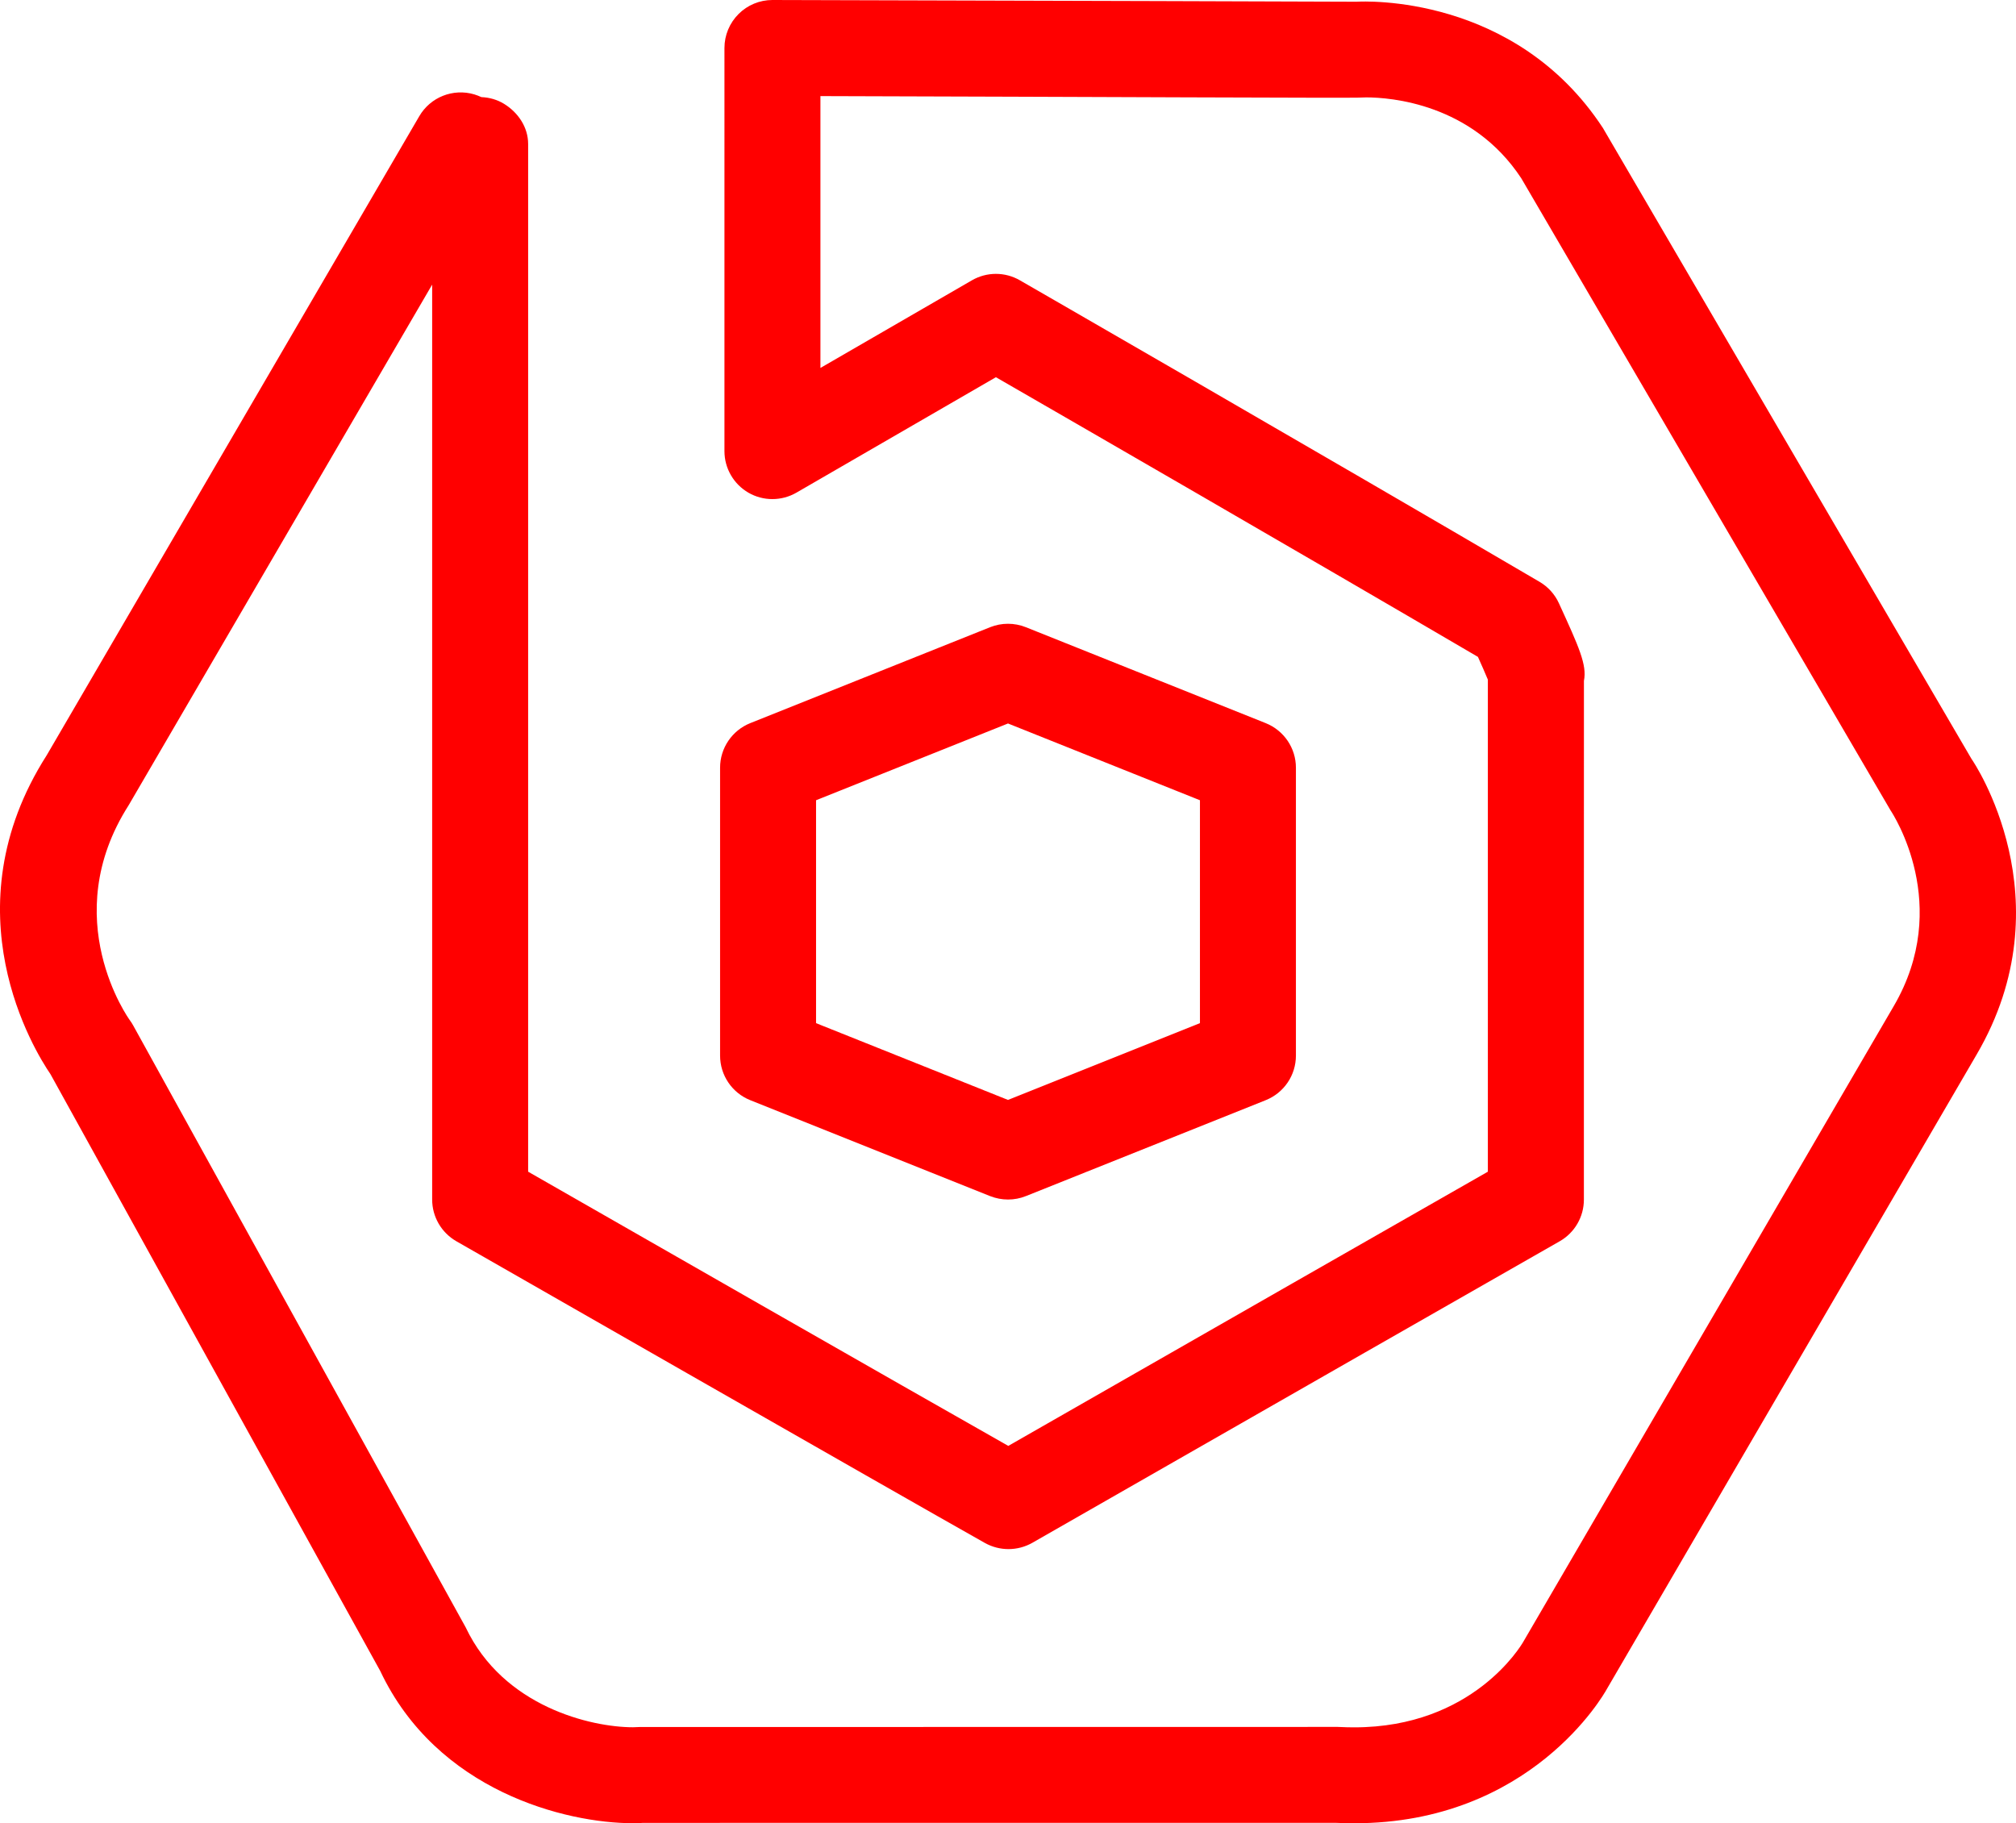 <?xml version="1.0" encoding="iso-8859-1"?>
<!-- Generator: Adobe Illustrator 17.0.0, SVG Export Plug-In . SVG Version: 6.00 Build 0)  -->
<!DOCTYPE svg PUBLIC "-//W3C//DTD SVG 1.1//EN" "http://www.w3.org/Graphics/SVG/1.1/DTD/svg11.dtd">
<svg version="1.1" id="&#x56FE;&#x5C42;_1" xmlns="http://www.w3.org/2000/svg" xmlns:xlink="http://www.w3.org/1999/xlink" x="0px"
	 y="0px" width="42.012px" height="38.001px" viewBox="0 0 42.012 38.001" style="enable-background:new 0 0 42.012 38.001;"
	 xml:space="preserve">
<path style="fill:#ff0000;" d="M28.221,38.001c-0.129,0-0.261-0.003-0.396-0.009l-14.429,0.001
	c-0.017,0.004-0.109,0.007-0.206,0.007c-1.4,0-4.084-0.668-5.266-3.173L1.051,22.387c-0.327-0.478-2.145-3.407-0.078-6.645
	L8.737,2.423c0.231-0.398,0.704-0.586,1.146-0.456c0.052,0.016,0.101,0.035,0.149,0.057c0.166,0.007,0.329,0.053,0.47,0.139
	c0.297,0.182,0.504,0.49,0.504,0.838v21.42c1.783,1.022,7.811,4.472,10.006,5.715c3.966-2.272,8.501-4.862,9.994-5.715V14.165
	c-0.054-0.131-0.137-0.319-0.207-0.474c-3.821-2.238-8.524-4.952-10.045-5.829l-4.157,2.406c-0.309,0.178-0.69,0.18-1,0.001
	c-0.309-0.179-0.5-0.509-0.5-0.866V1c0-0.266,0.106-0.52,0.294-0.708C15.578,0.105,15.831,0,16.096,0c0.001,0,0.001,0,0.003,0
	c5.389,0.013,11.712,0.034,12.172,0.036c0.152-0.009,3.299-0.162,5.131,2.629l7.683,13.153c0.042,0.056,1.994,2.936,0.105,6.164
	l-7.71,13.231C33.429,35.305,31.909,38.001,28.221,38.001z M27.877,35.993c0.152,0.007,0.248,0.009,0.344,0.009
	c2.472,0,3.48-1.708,3.522-1.781l7.719-13.247c1.234-2.108-0.013-4.007-0.066-4.087L31.703,3.717
	C30.675,2.155,28.97,2.03,28.472,2.03l-0.104,0.003c-0.059,0.015-5.92-0.016-11.271-0.03v5.666l3.156-1.826
	c0.309-0.179,0.69-0.18,1-0.001c0,0,6.163,3.549,10.831,6.285c0.177,0.104,0.318,0.26,0.403,0.447
	c0.416,0.909,0.588,1.284,0.521,1.616c-0.001,0.707-0.001,2.523-0.001,4.891v5.922c0,0.359-0.192,0.69-0.504,0.868
	c-0.784,0.448-6.386,3.647-10.99,6.285c-0.307,0.174-0.681,0.174-0.987,0.004C18.696,31.13,9.509,25.87,9.509,25.87
	c-0.311-0.179-0.503-0.51-0.503-0.868V5.932L2.68,16.785c-1.503,2.355,0.01,4.458,0.025,4.478c0.026,0.035,0.05,0.072,0.071,0.111
	l6.928,12.543c0.786,1.659,2.621,2.083,3.486,2.083l0.139-0.005L27.877,35.993z M21.006,25.001c-0.126,0-0.252-0.024-0.372-0.071
	l-5-2c-0.379-0.152-0.628-0.519-0.628-0.929v-6c0-0.409,0.249-0.776,0.628-0.929l5-2c0.239-0.095,0.504-0.095,0.743,0l5,2
	c0.38,0.153,0.629,0.52,0.629,0.929v6c0,0.41-0.249,0.777-0.629,0.929l-5,2C21.258,24.978,21.132,25.001,21.006,25.001z
	 M17.006,21.325l4,1.6l4-1.6v-4.646l-4-1.6l-4,1.6V21.325z"/>
</svg>
